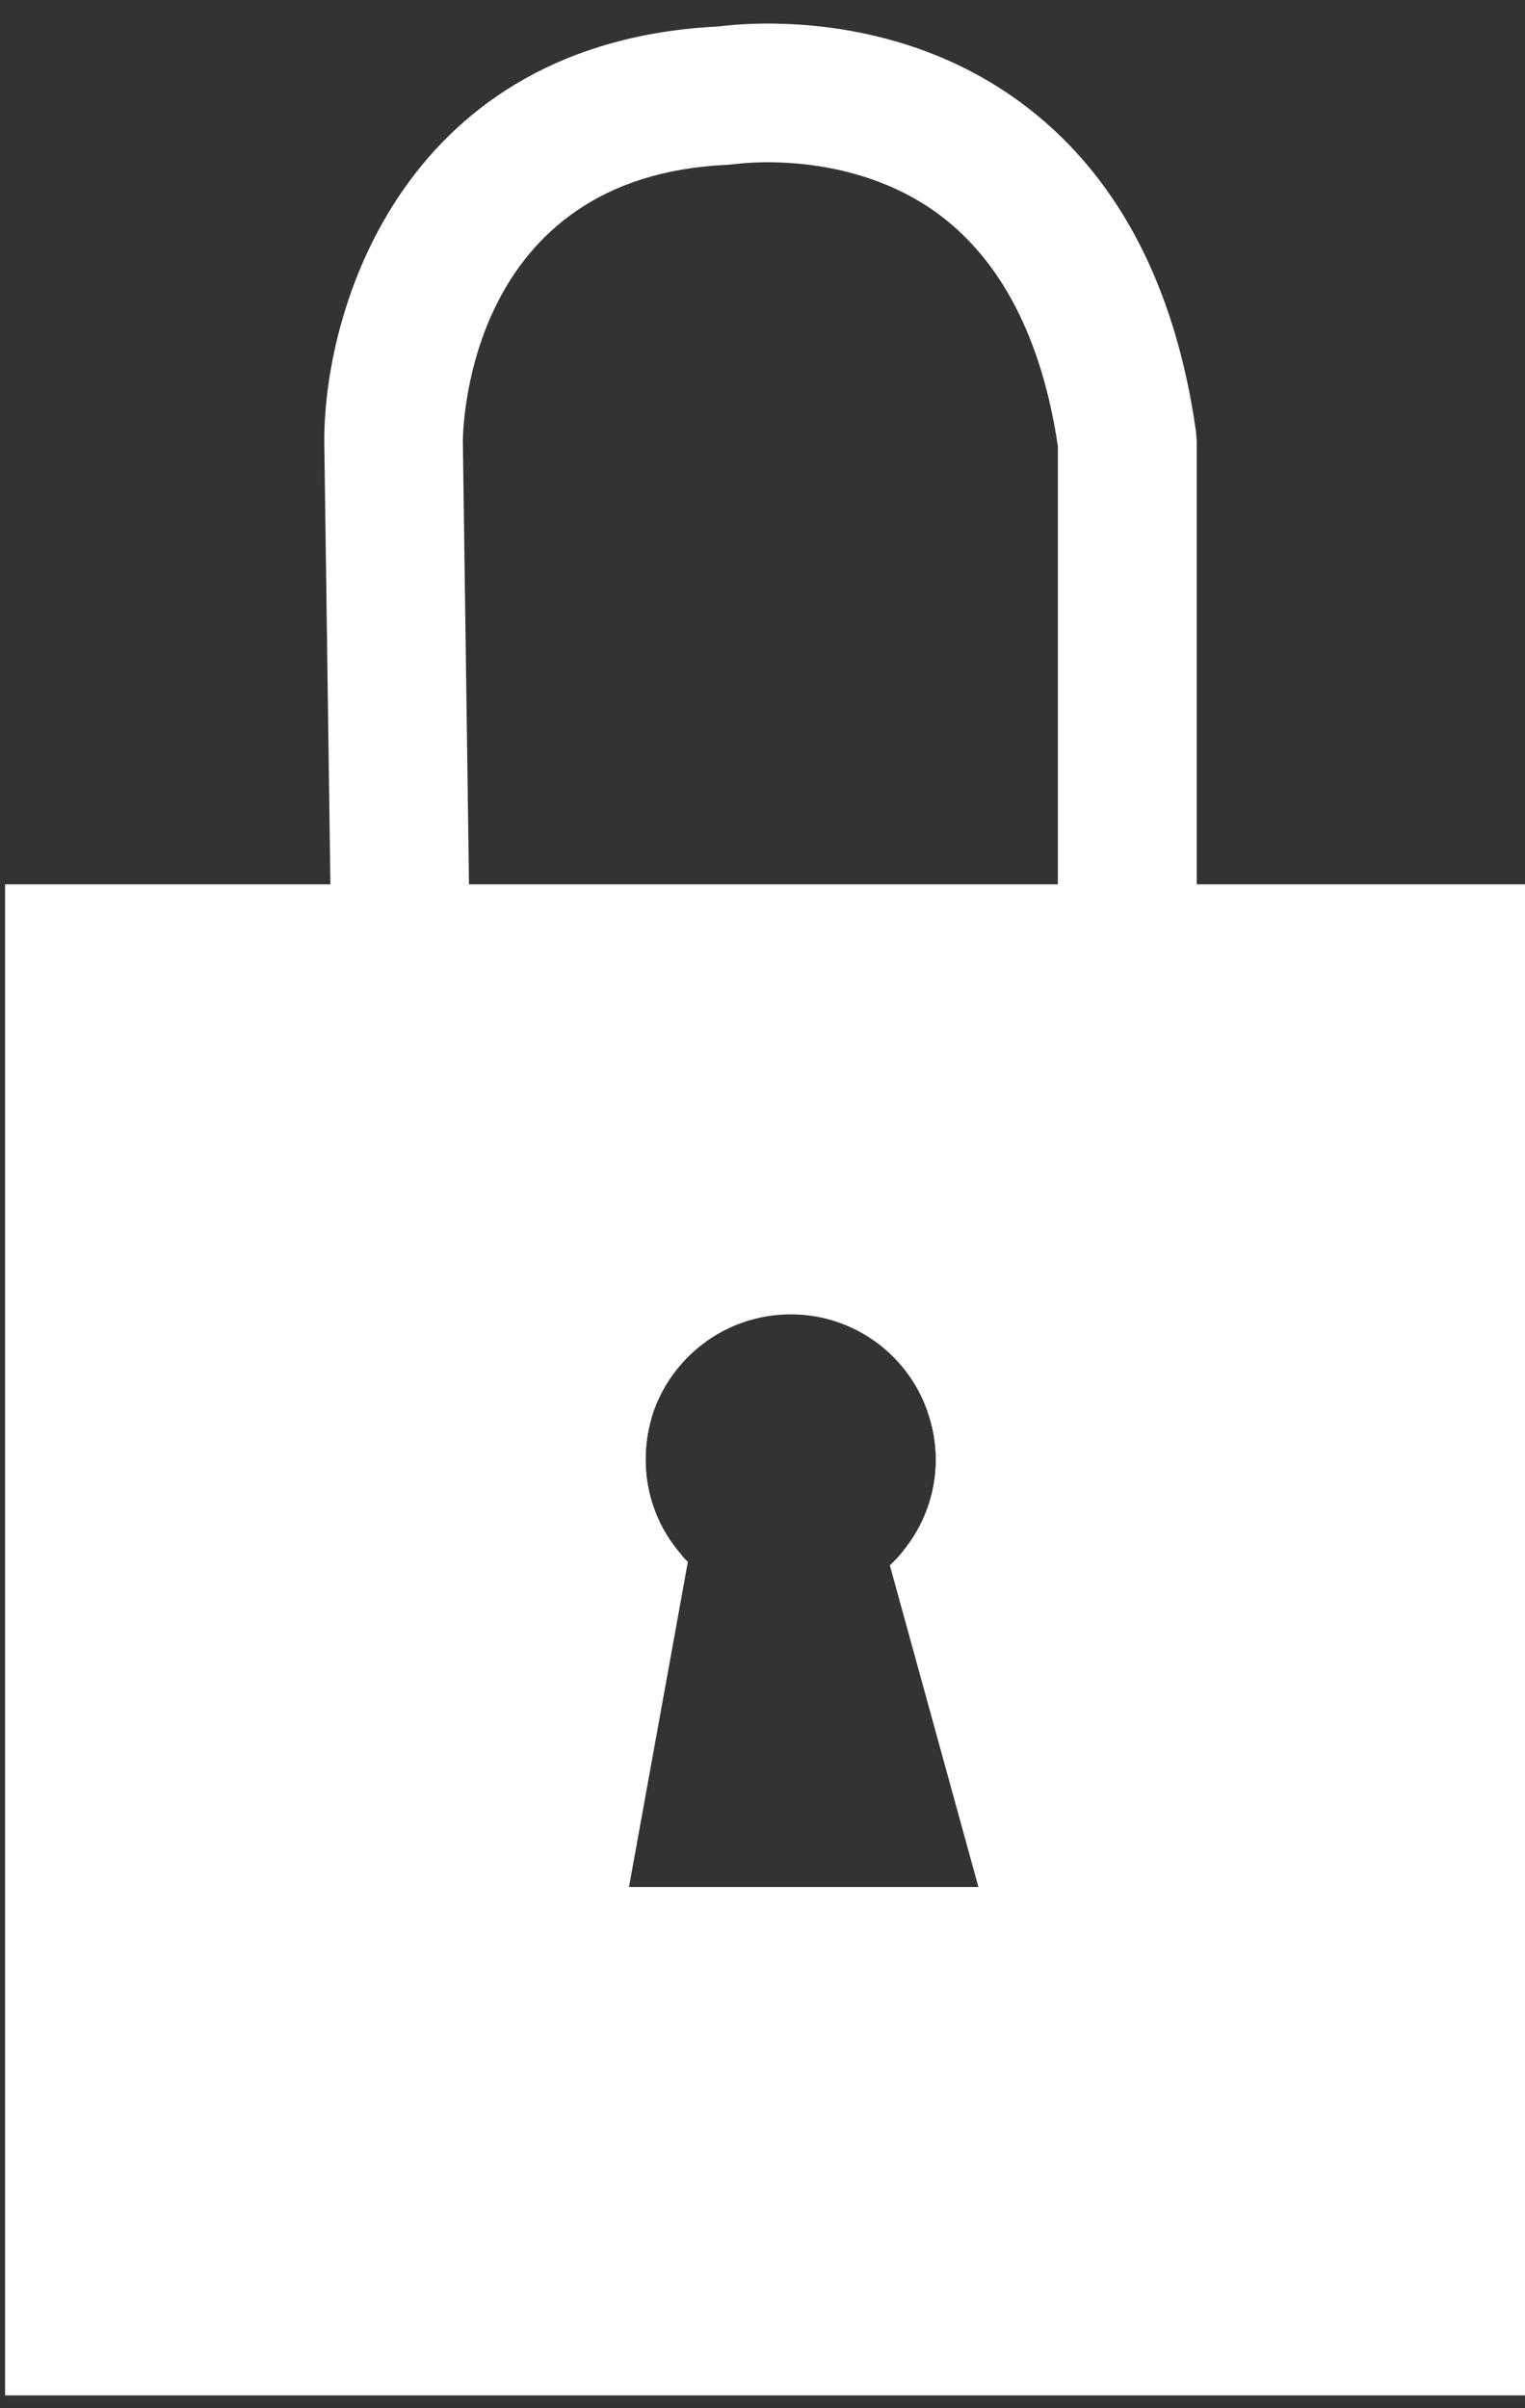<?xml version="1.0" encoding="utf-8"?>
<!-- Generator: Adobe Illustrator 23.0.0, SVG Export Plug-In . SVG Version: 6.00 Build 0)  -->
<svg version="1.1" id="Layer_1" xmlns="http://www.w3.org/2000/svg" xmlns:xlink="http://www.w3.org/1999/xlink" x="0px" y="0px"
	 viewBox="0 0 57 90" style="enable-background:new 0 0 57 90;" xml:space="preserve">
<rect x="0" y="0" width="57" height="90" fill="#333333" stroke="none"/>
<style type="text/css">
	.st0{fill:#FFFFFF;}
</style>
<g>
	<path class="st0" d="M0.19,33.05v56.47h57V33.05H0.19z M23.51,70.52l2.2-12.15c-0.08-0.08-0.16-0.16-0.23-0.25
		c-0.84-0.95-1.35-2.2-1.35-3.57c0-0.55,0.08-1.08,0.23-1.59c0.68-2.22,2.75-3.84,5.2-3.84c2.36,0,4.38,1.52,5.11,3.64
		c0.2,0.56,0.31,1.16,0.31,1.79c0,1.29-0.46,2.48-1.22,3.41c-0.15,0.19-0.32,0.37-0.5,0.54l3.31,12.02H23.51z"/>
	<path class="st0" d="M44.7,16.11c-0.79-5.55-3.01-9.69-6.59-12.31c-4.73-3.46-10.19-2.95-11.27-2.81
		C15.2,1.57,12.12,11.36,12.12,16.48l0.23,16.57l0.34,25.33l12.79-0.26c-0.84-0.95-1.35-2.2-1.35-3.57c0-0.55,0.08-1.08,0.23-1.59
		l-6.56,0.13l-0.27-20.04L17.3,16.47c0.01-0.57,0.21-9.89,9.89-10.31l0.3-0.03c0.04,0,4.23-0.61,7.6,1.88
		c2.35,1.75,3.85,4.66,4.45,8.66v35.99l-4.87,0.1c0.2,0.56,0.31,1.16,0.31,1.79c0,1.29-0.46,2.48-1.22,3.41l10.97-0.22V16.48
		L44.7,16.11z"/>
</g>
</svg>
